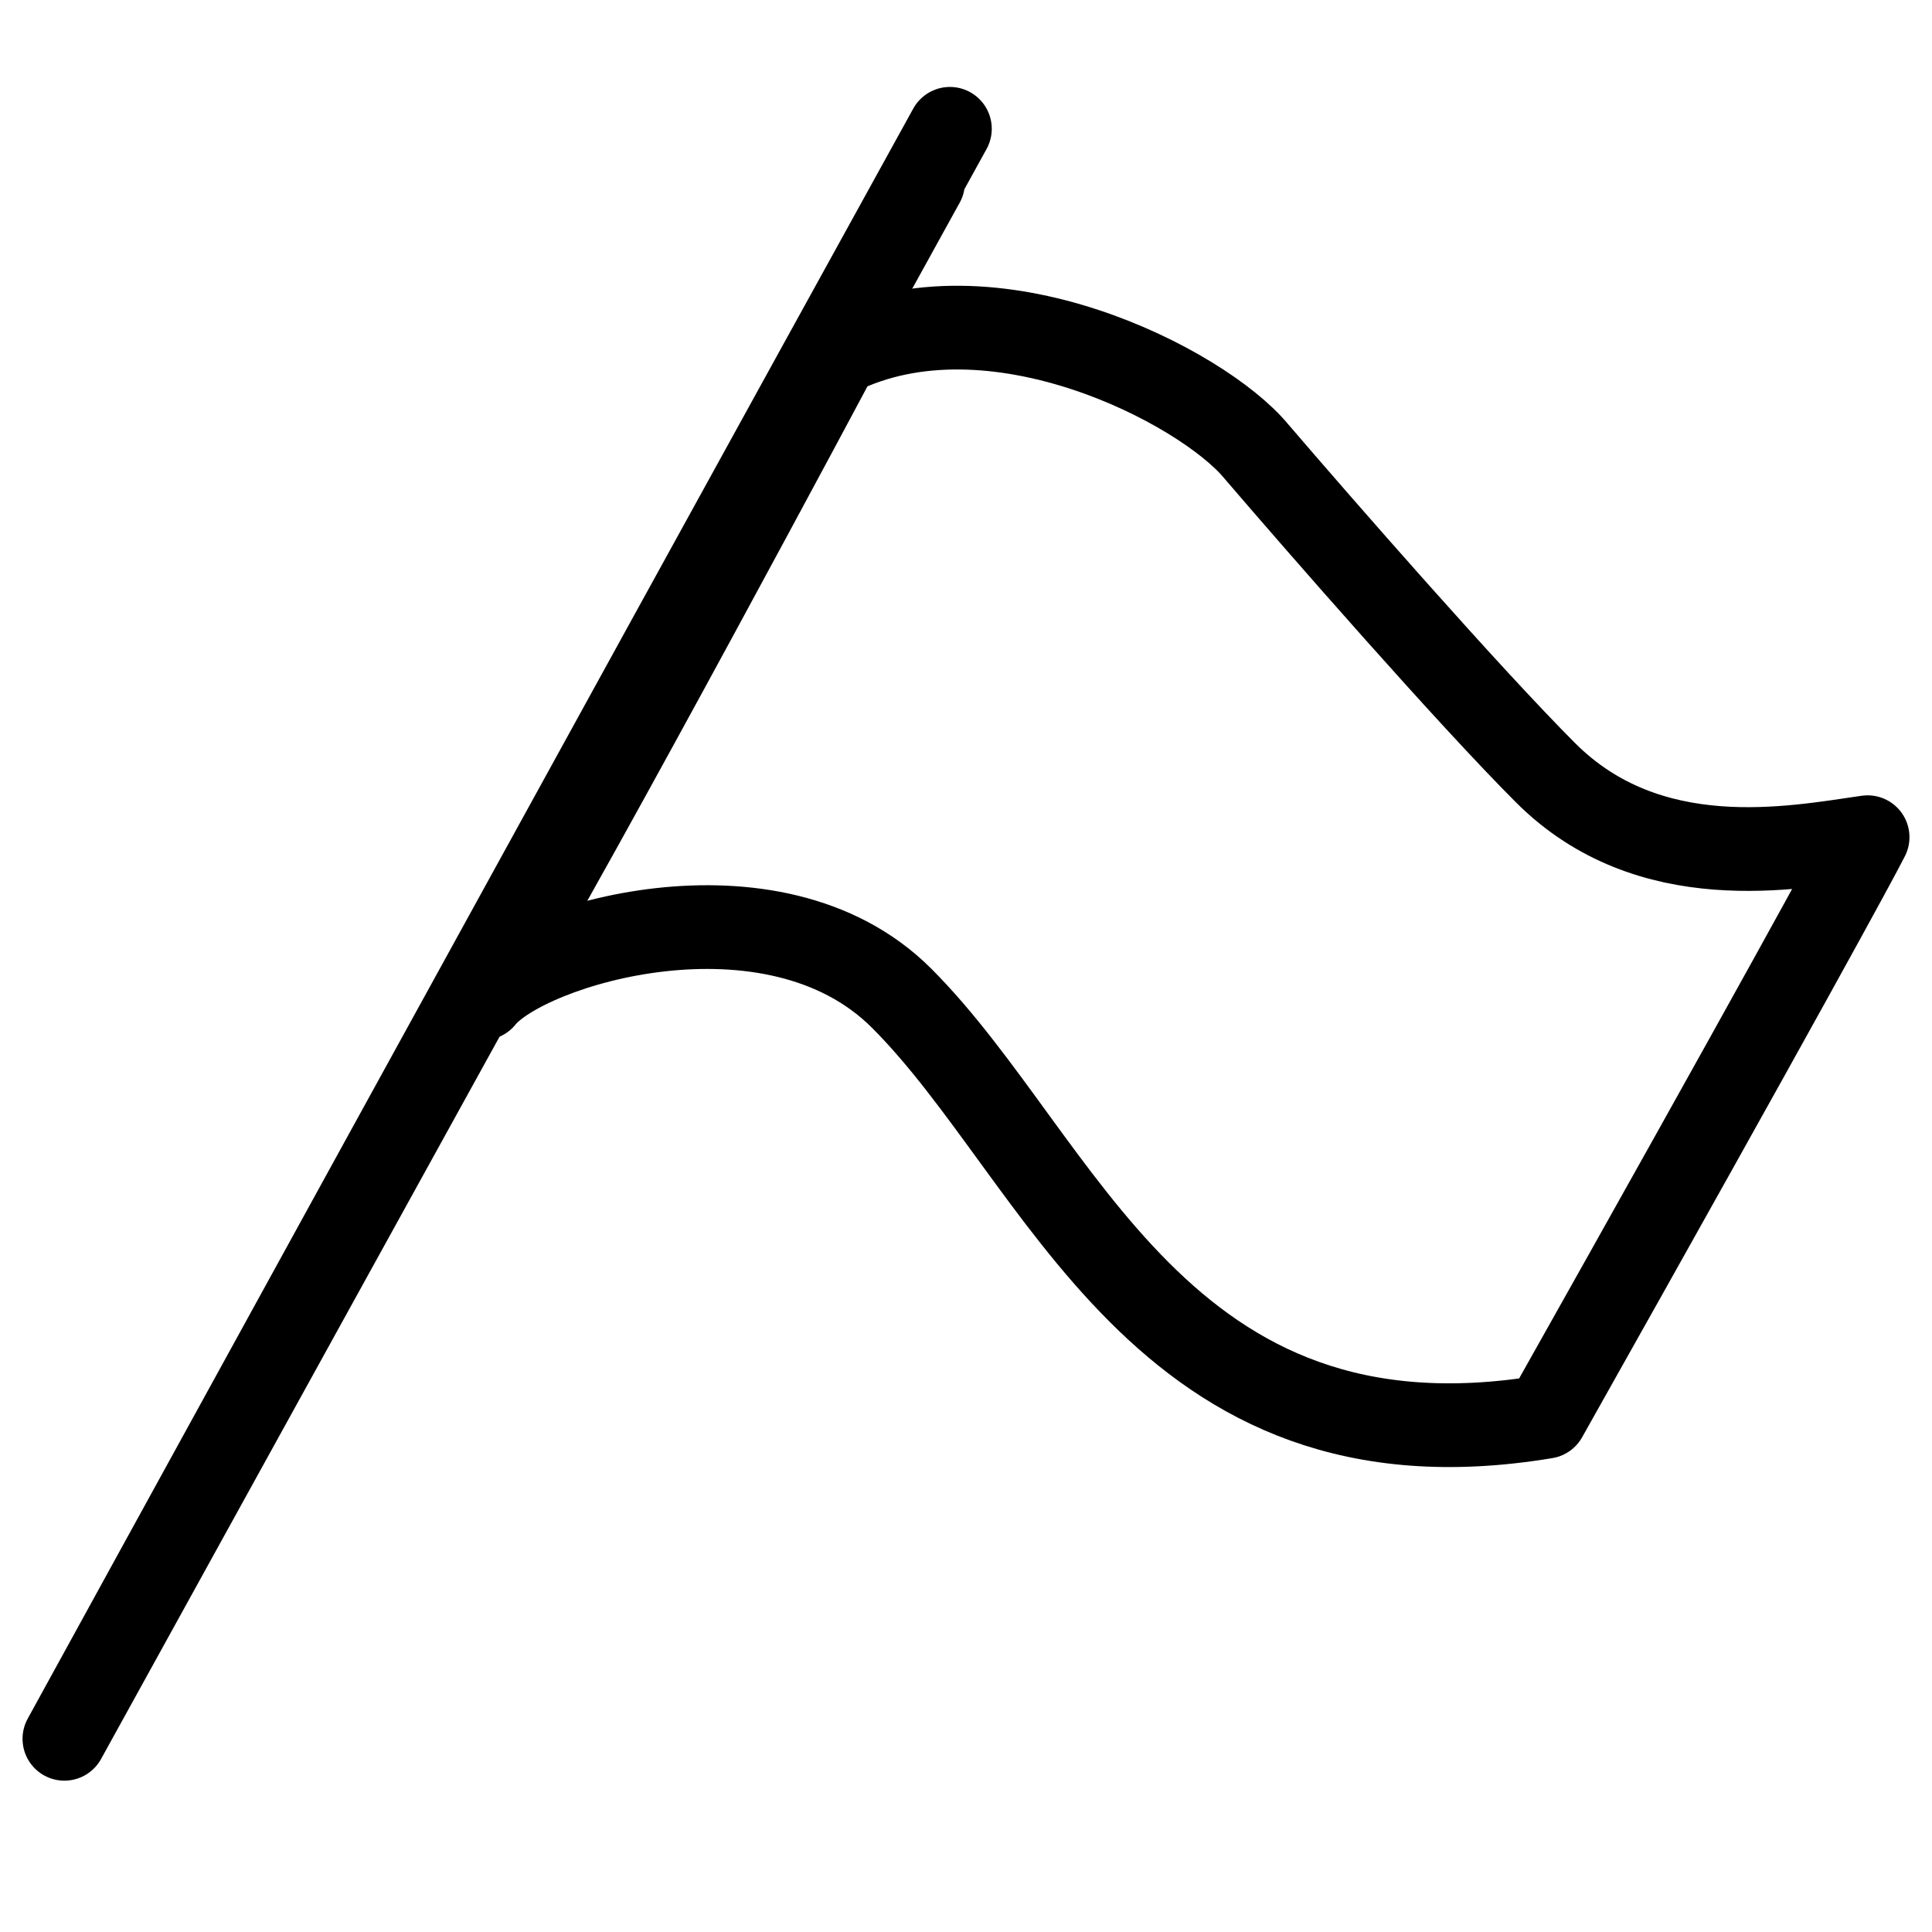 <svg width="30" height="30" viewBox="0 0 30 30" fill="none" xmlns="http://www.w3.org/2000/svg">
<path d="M14 15.5C12 13.5 8.167 14.667 7.5 15.5C9 13 13 5.5 13 5.5C15.4 4.3 18.667 6 19.5 7C20.5 8.167 22.8 10.8 24 12C25.609 13.609 27.833 13.167 29 13C28.833 13.333 27.6 15.6 24 22C18 23 16.5 18 14 15.5Z" stroke="currentColor" stroke-width="1.3" stroke-linejoin="round"/>
<path d="M14.333 2.833C9.126 12.271 1 27 1 27C1 27 9.543 11.438 14.75 2" stroke="currentColor" stroke-width="1.3" stroke-linecap="round" stroke-linejoin="round"/>
</svg>
